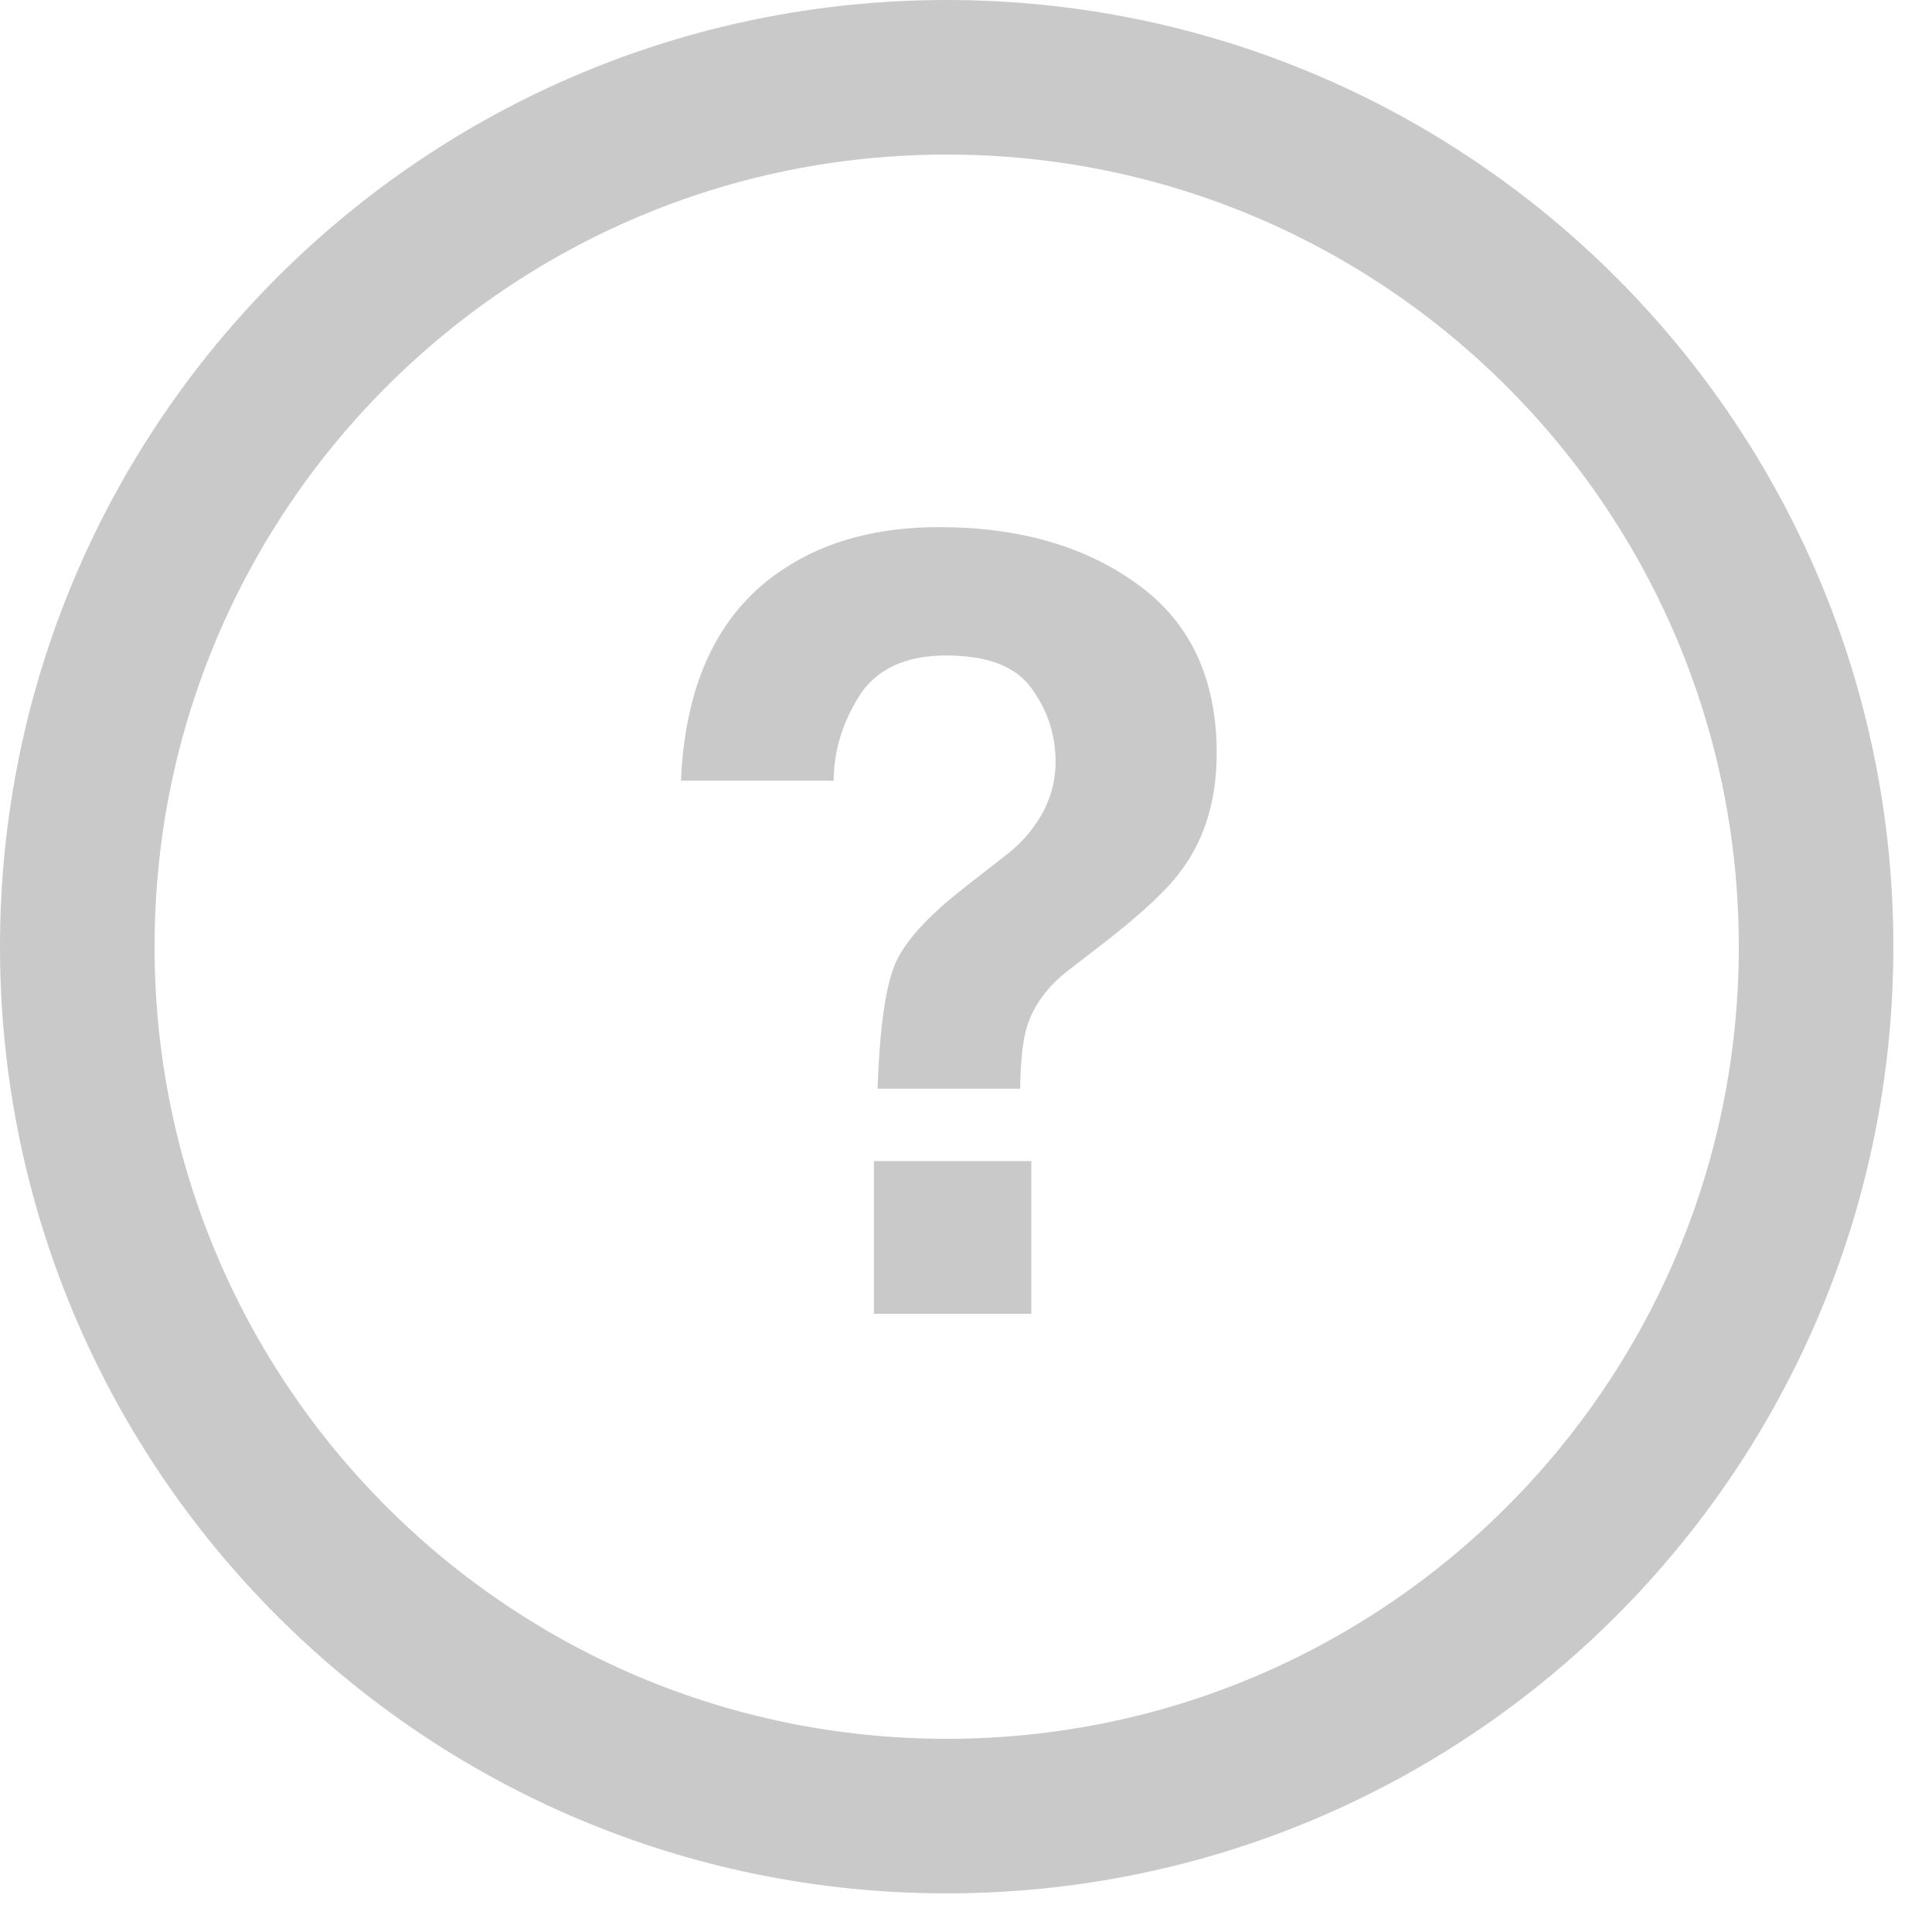 <svg width="25" height="25" viewBox="0 0 25 25" fill="none" xmlns="http://www.w3.org/2000/svg">
<path d="M23.5 12.25C23.5 18.463 18.463 23.5 12.25 23.5C6.037 23.5 1 18.463 1 12.25C1 6.037 6.037 1 12.25 1C18.463 1 23.5 6.037 23.5 12.25Z" stroke="#C9C9C9" stroke-width="2"/>
<path d="M11.308 15.024H13.345V17H11.308V15.024ZM8.812 10.102C8.867 8.804 9.321 7.883 10.173 7.341C10.711 6.994 11.371 6.821 12.155 6.821C13.185 6.821 14.04 7.067 14.719 7.56C15.402 8.052 15.744 8.781 15.744 9.747C15.744 10.339 15.596 10.838 15.3 11.244C15.127 11.49 14.794 11.805 14.302 12.188L13.816 12.563C13.552 12.769 13.377 13.008 13.29 13.281C13.235 13.454 13.206 13.723 13.201 14.088H11.355C11.383 13.318 11.456 12.787 11.574 12.495C11.693 12.199 11.998 11.859 12.49 11.477L12.989 11.087C13.153 10.964 13.286 10.829 13.386 10.684C13.568 10.433 13.659 10.157 13.659 9.856C13.659 9.51 13.557 9.196 13.352 8.913C13.151 8.626 12.782 8.482 12.244 8.482C11.716 8.482 11.339 8.658 11.116 9.009C10.898 9.36 10.788 9.724 10.788 10.102H8.812Z" fill="#C9C9C9"/>
</svg>
